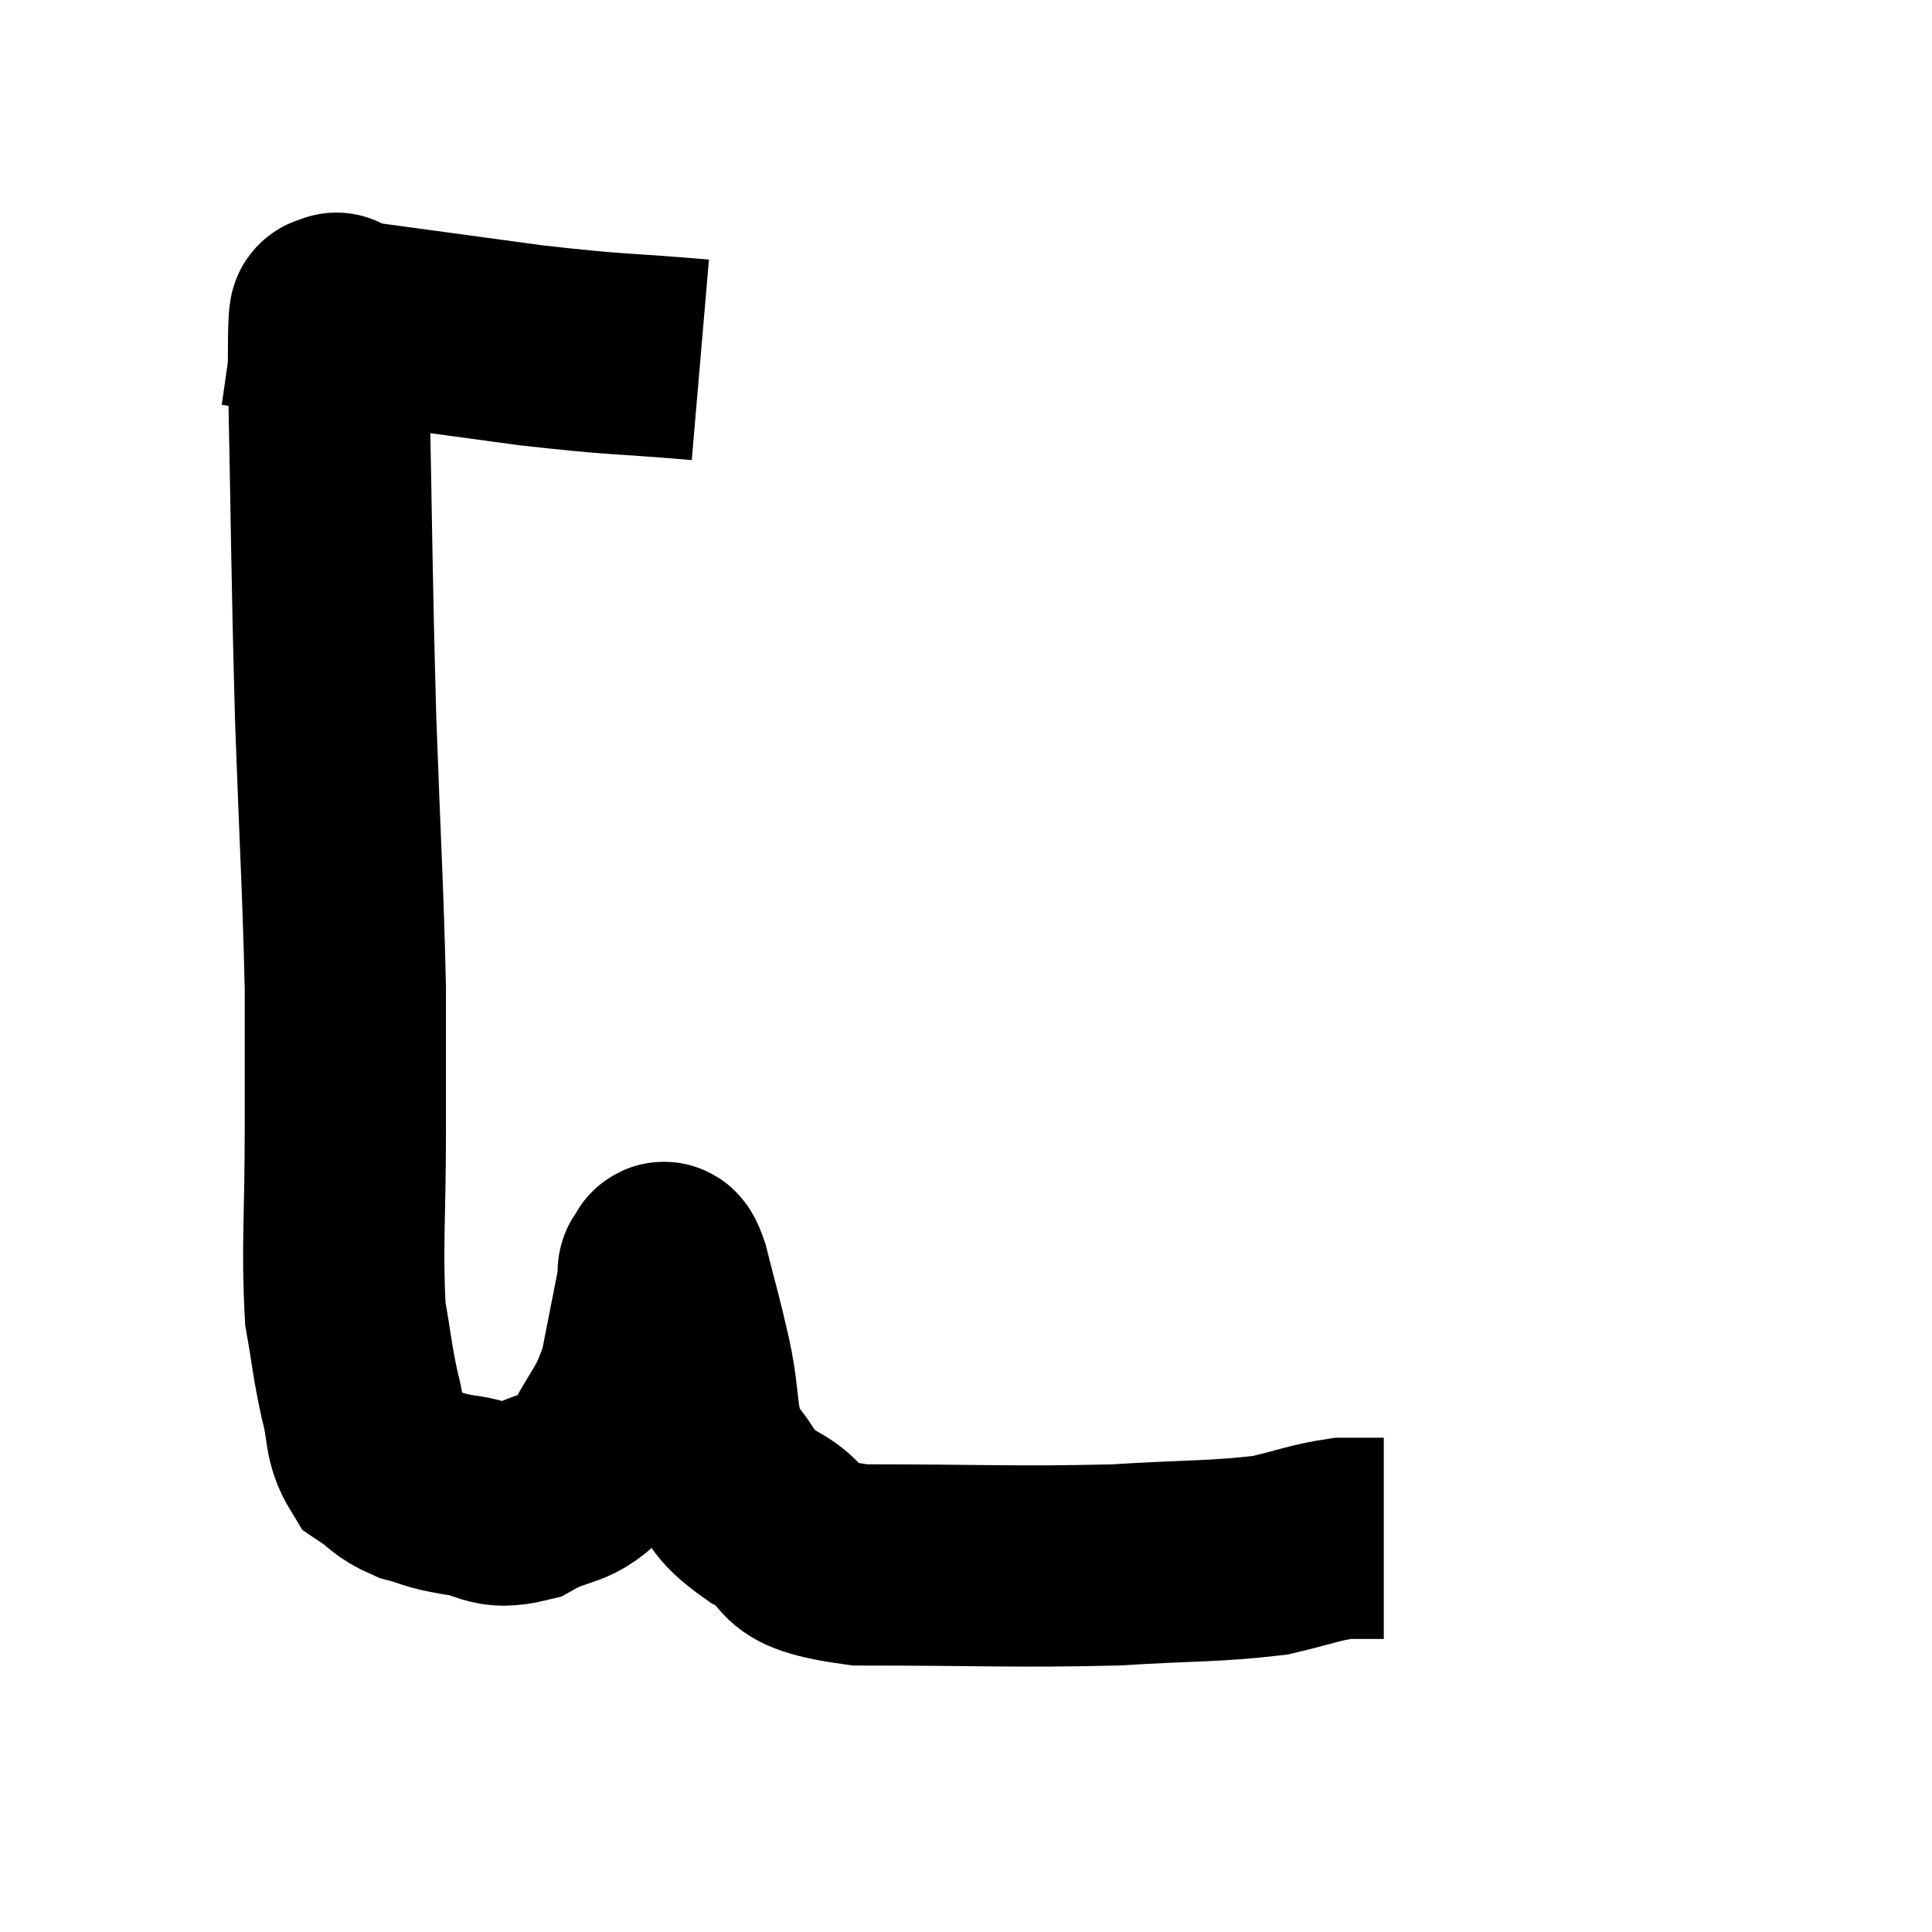 <svg width="48" height="48" viewBox="0 0 48 48" xmlns="http://www.w3.org/2000/svg"><path d="M 17.4 8.94 C 15.3 8.76, 15.465 8.835, 13.2 8.58 C 10.77 8.25, 9.555 8.085, 8.34 7.92 C 8.34 7.92, 8.34 7.92, 8.34 7.92 C 8.34 7.92, 8.34 7.92, 8.34 7.92 C 8.34 7.92, 8.34 7.92, 8.34 7.92 C 8.34 7.92, 8.385 7.605, 8.34 7.92 C 8.25 8.55, 8.16 6.69, 8.16 9.18 C 8.25 13.53, 8.235 14.04, 8.34 17.88 C 8.46 21.21, 8.52 22.005, 8.58 24.54 C 8.58 26.28, 8.58 25.995, 8.58 28.02 C 8.58 30.33, 8.49 30.975, 8.58 32.64 C 8.76 33.66, 8.745 33.78, 8.94 34.68 C 9.15 35.46, 9.03 35.7, 9.36 36.24 C 9.81 36.54, 9.75 36.615, 10.26 36.84 C 10.83 36.99, 10.71 37.02, 11.4 37.14 C 12.21 37.23, 12.165 37.53, 13.02 37.32 C 13.92 36.81, 14.1 37.095, 14.82 36.3 C 15.36 35.22, 15.51 35.295, 15.9 34.14 C 16.14 32.91, 16.26 32.325, 16.38 31.68 C 16.38 31.62, 16.32 31.575, 16.38 31.56 C 16.5 31.59, 16.425 31.065, 16.62 31.62 C 16.89 32.7, 16.89 32.61, 17.16 33.78 C 17.43 35.04, 17.25 35.325, 17.7 36.3 C 18.33 36.99, 18.045 37.035, 18.96 37.68 C 20.16 38.28, 19.17 38.58, 21.36 38.88 C 24.54 38.88, 25.17 38.94, 27.72 38.88 C 29.64 38.76, 30.15 38.805, 31.56 38.64 C 32.46 38.43, 32.655 38.325, 33.36 38.22 C 33.87 38.22, 34.125 38.22, 34.38 38.22 C 34.38 38.22, 34.38 38.22, 34.38 38.22 L 34.38 38.22" fill="none" stroke="black" stroke-width="5"></path></svg>